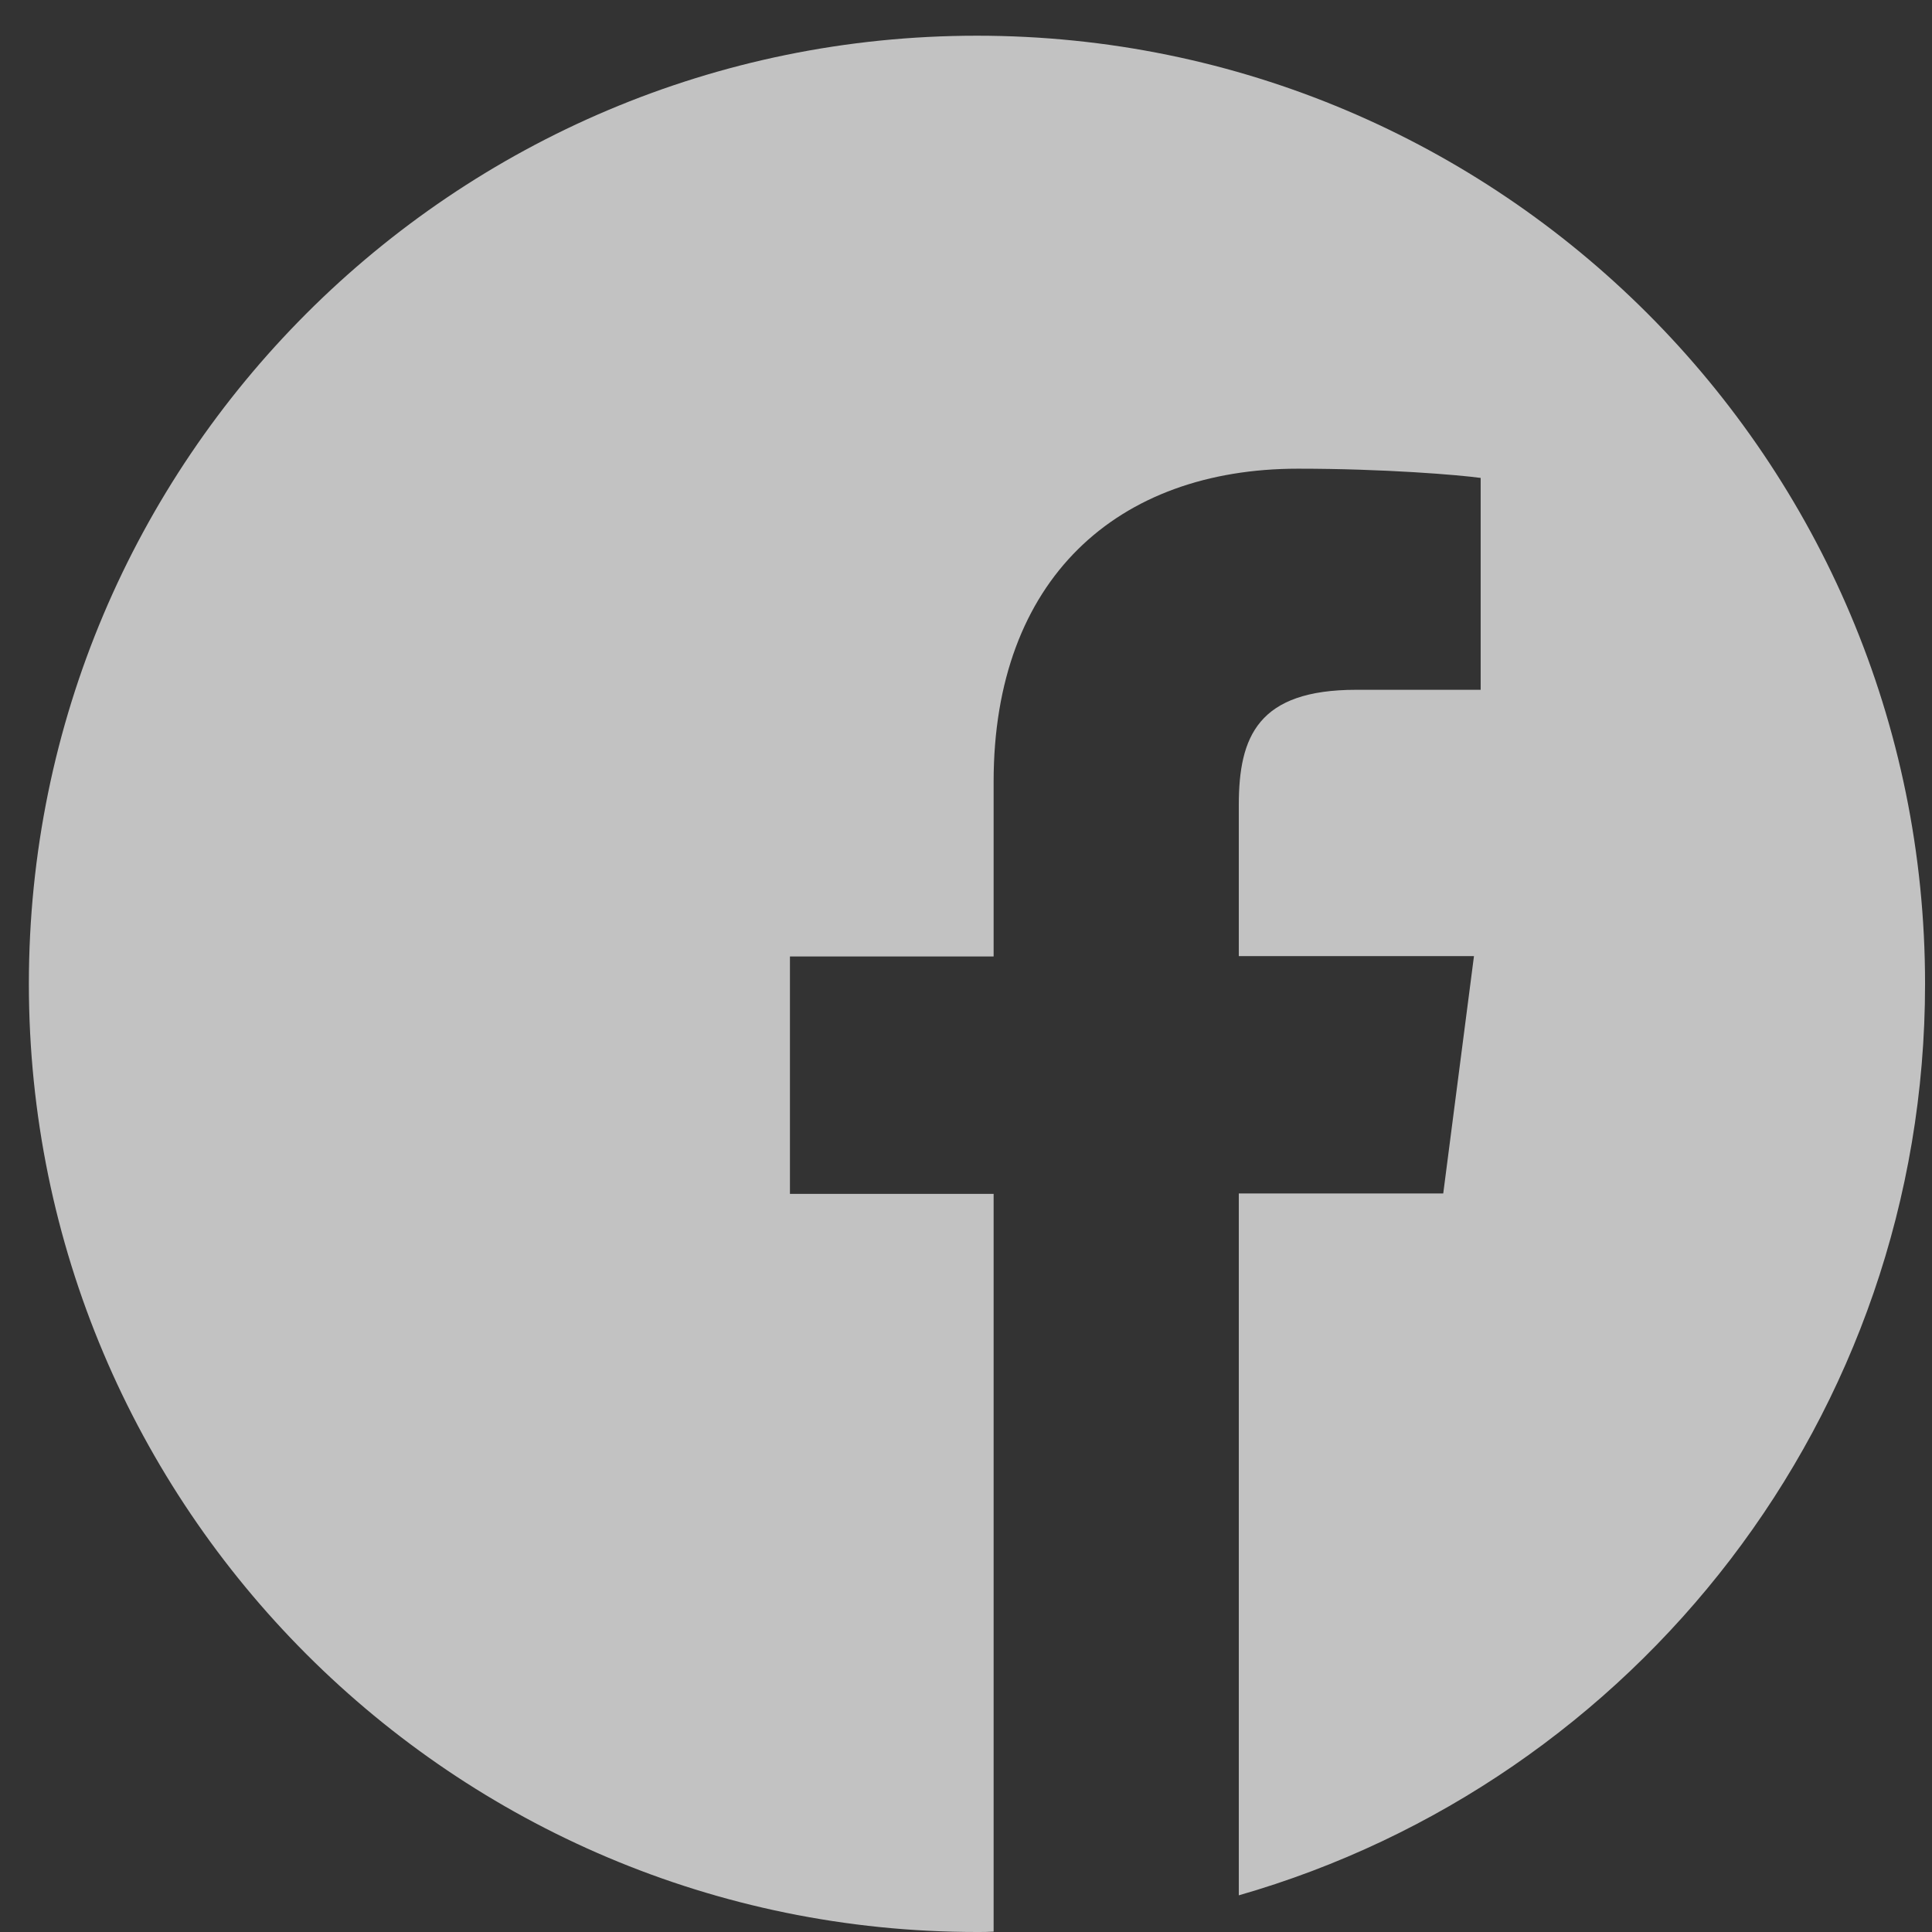 <svg width="54" height="54" viewBox="0 0 54 54" fill="none" xmlns="http://www.w3.org/2000/svg">
<rect x="0" y="0" width="54" height="54" fill="#333333" stroke="none"/>
<g opacity="0.7">
<path d="M53.806 27.499C53.806 12.861 41.944 0.998 27.306 0.998C12.669 0.998 0.807 12.861 0.807 27.499C0.807 42.137 12.669 54 27.306 54C27.462 54 27.617 54 27.772 53.99V33.369H22.079V26.733H27.772V21.847C27.772 16.184 31.23 13.1 36.281 13.1C38.704 13.1 40.784 13.275 41.385 13.358V19.28H37.907C35.163 19.28 34.625 20.584 34.625 22.499V26.723H41.198L40.339 33.358H34.625V52.975C45.701 49.797 53.806 39.6 53.806 27.499Z" fill="white"/>
</g>
</svg>
